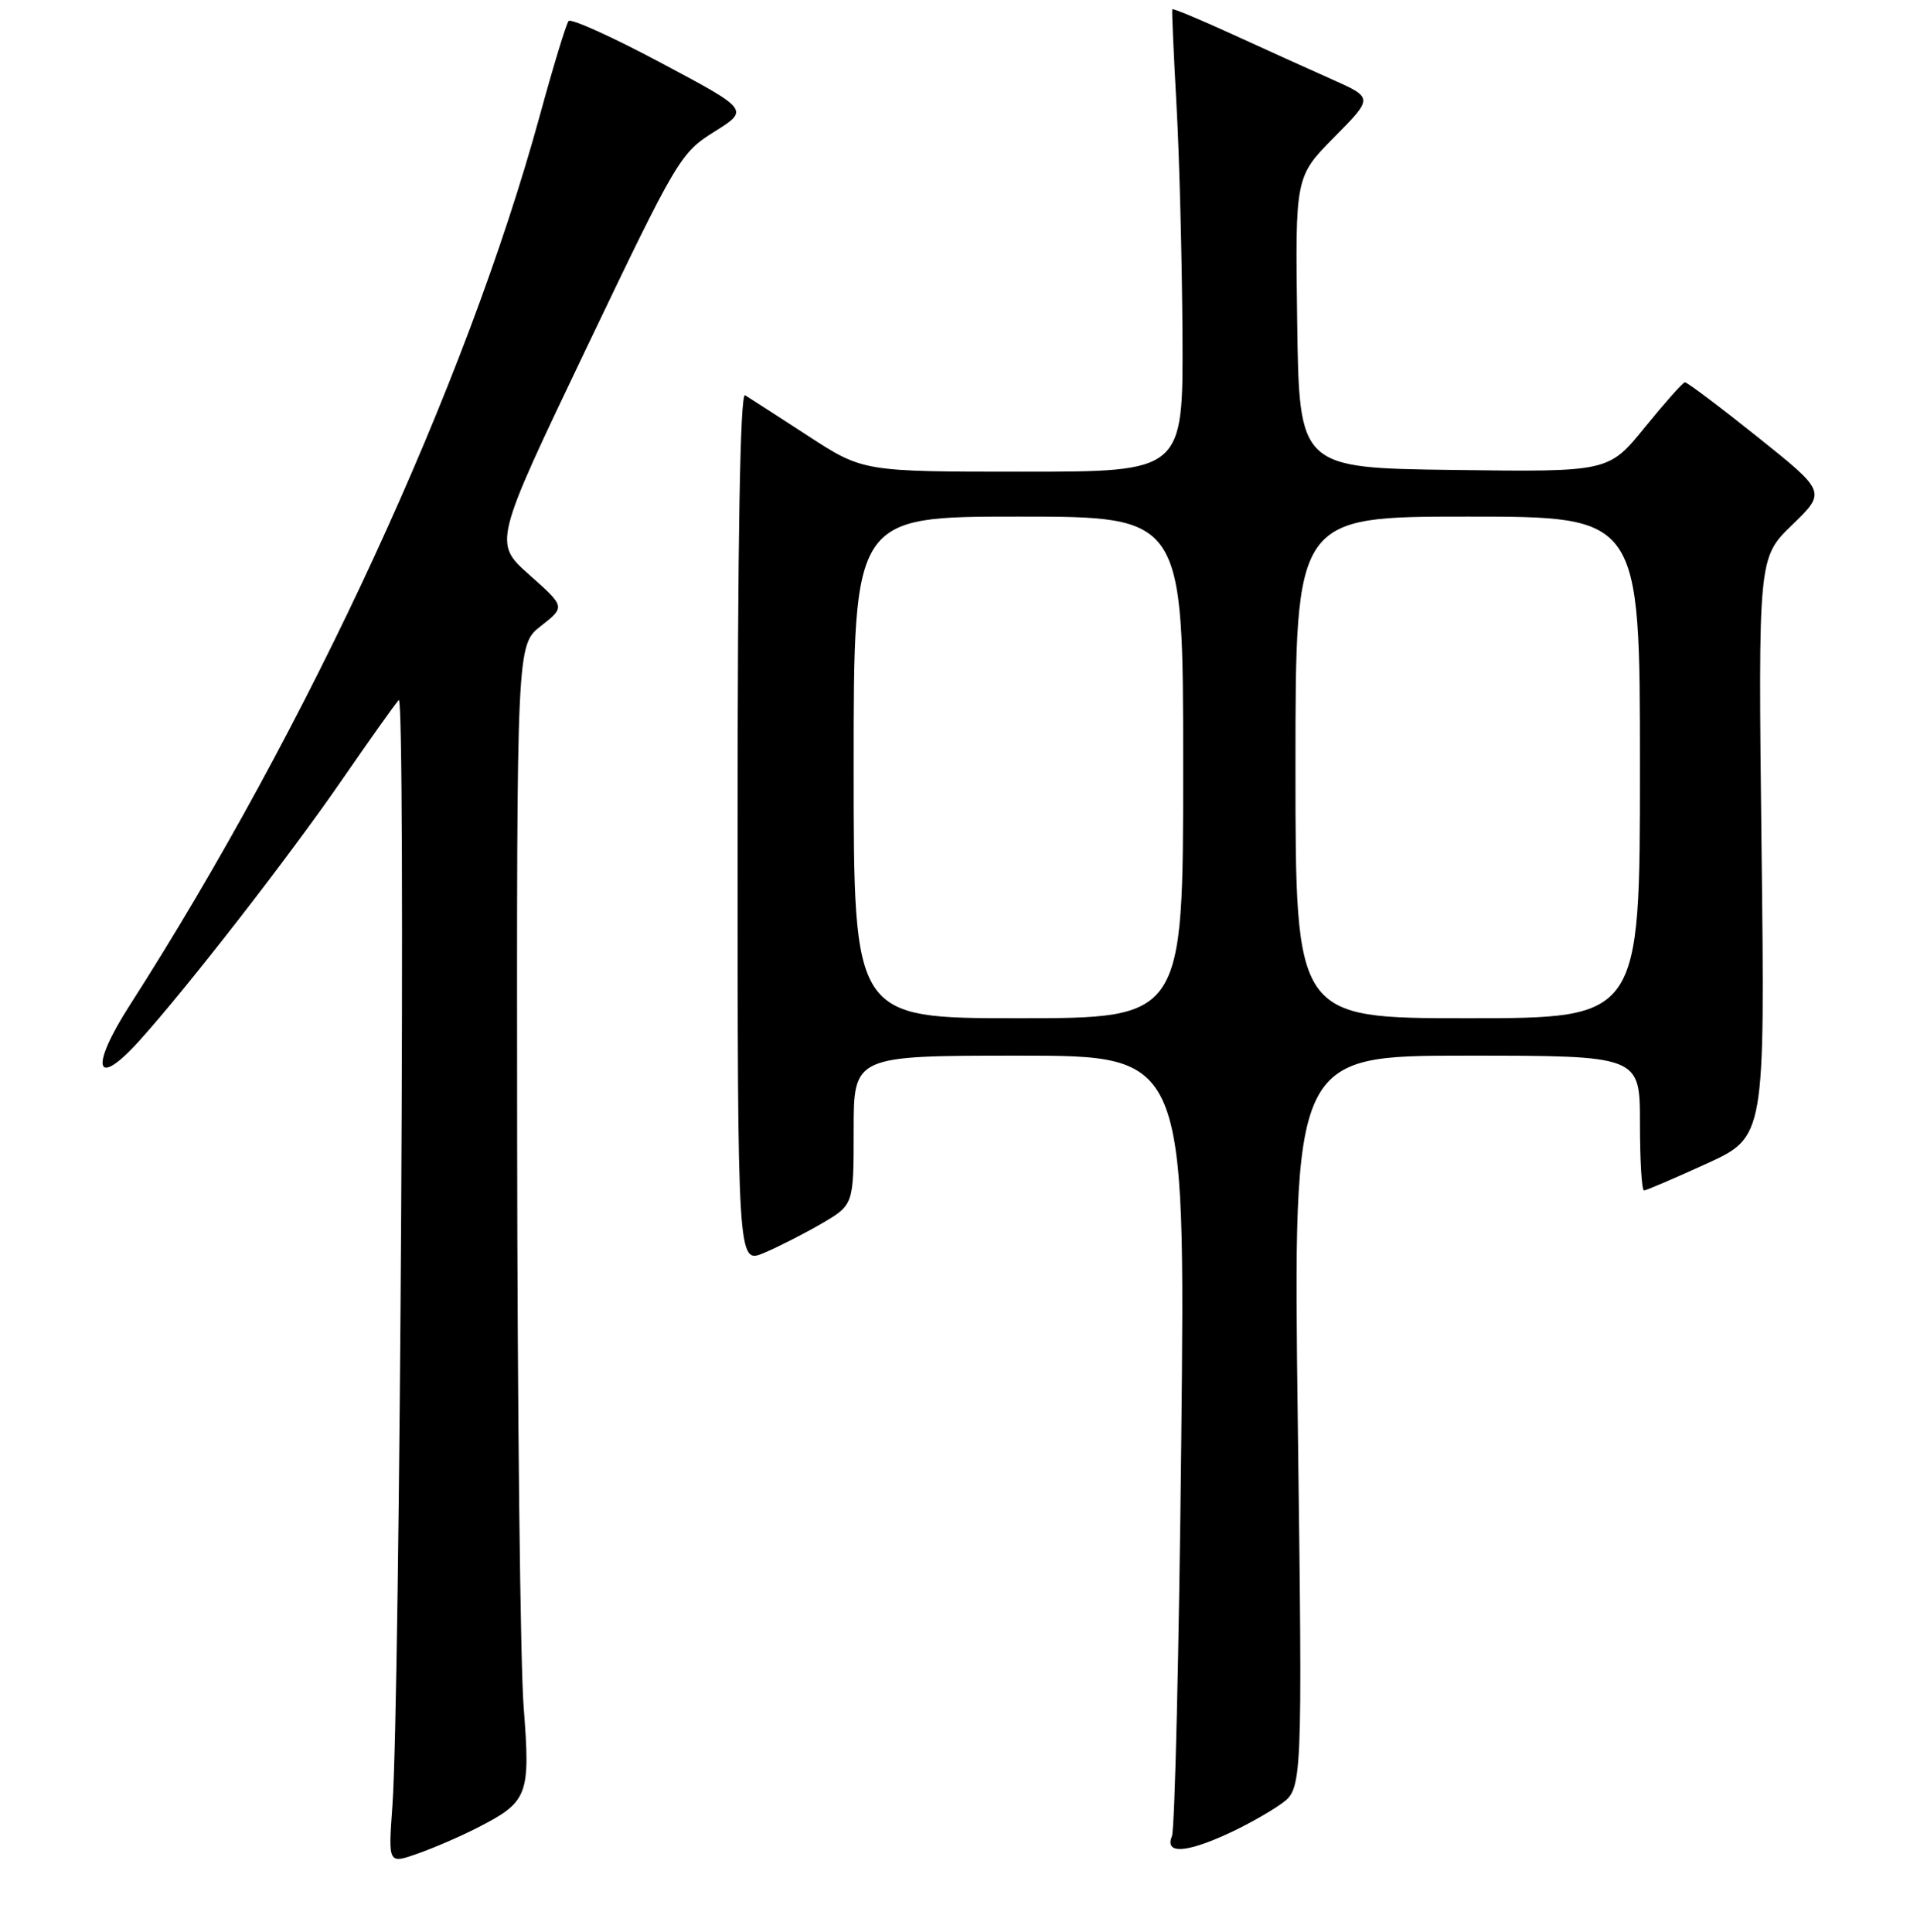 <?xml version="1.0" encoding="UTF-8" standalone="no"?>
<!DOCTYPE svg PUBLIC "-//W3C//DTD SVG 1.1//EN" "http://www.w3.org/Graphics/SVG/1.1/DTD/svg11.dtd" >
<svg xmlns="http://www.w3.org/2000/svg" xmlns:xlink="http://www.w3.org/1999/xlink" version="1.1" viewBox="0 0 256 258">
 <g >
 <path fill="currentColor"
d=" M 63.60 244.20 C 70.55 240.66 70.85 239.89 69.93 228.00 C 69.48 222.22 69.09 187.95 69.06 151.82 C 69.00 86.14 69.00 86.14 72.25 83.60 C 75.50 81.05 75.50 81.05 70.69 76.78 C 65.89 72.50 65.89 72.50 78.31 46.50 C 90.40 21.21 90.86 20.42 95.40 17.59 C 100.06 14.67 100.06 14.67 88.28 8.40 C 81.80 4.94 76.24 2.43 75.93 2.81 C 75.61 3.19 73.87 8.90 72.07 15.50 C 62.23 51.41 41.22 96.99 17.30 134.31 C 11.94 142.67 12.72 145.53 18.58 139.04 C 24.99 131.94 38.66 114.35 45.65 104.19 C 49.33 98.86 52.74 94.05 53.25 93.50 C 54.21 92.46 53.44 226.85 52.40 241.23 C 51.84 248.97 51.84 248.97 55.77 247.58 C 57.93 246.82 61.45 245.30 63.60 244.20 Z  M 163.82 244.99 C 166.20 243.92 169.45 242.10 171.04 240.97 C 173.94 238.91 173.94 238.91 173.31 189.95 C 172.68 141.00 172.68 141.00 195.84 141.00 C 219.00 141.00 219.00 141.00 219.00 150.00 C 219.00 154.95 219.24 159.00 219.54 159.00 C 219.84 159.00 223.59 157.39 227.89 155.43 C 235.70 151.86 235.70 151.86 235.24 113.18 C 234.79 74.50 234.79 74.50 239.34 70.10 C 243.88 65.70 243.88 65.70 234.69 58.35 C 229.64 54.31 225.28 51.03 225.00 51.06 C 224.72 51.09 222.32 53.80 219.65 57.08 C 214.81 63.04 214.81 63.04 194.15 62.77 C 173.50 62.50 173.50 62.50 173.23 43.05 C 172.96 23.61 172.96 23.61 178.17 18.33 C 183.38 13.06 183.38 13.06 177.94 10.63 C 174.95 9.30 168.94 6.58 164.60 4.59 C 160.25 2.60 156.63 1.09 156.55 1.24 C 156.47 1.38 156.73 7.12 157.11 14.00 C 157.50 20.88 157.85 34.71 157.91 44.75 C 158.00 63.00 158.00 63.00 136.63 63.00 C 115.26 63.00 115.26 63.00 107.88 58.20 C 103.82 55.56 100.05 53.13 99.50 52.79 C 98.84 52.40 98.50 71.89 98.50 110.50 C 98.50 168.82 98.50 168.82 102.00 167.36 C 103.92 166.55 107.41 164.77 109.75 163.41 C 114.00 160.92 114.00 160.92 114.00 150.96 C 114.00 141.00 114.00 141.00 136.14 141.00 C 158.29 141.00 158.29 141.00 157.75 192.25 C 157.45 220.44 156.89 244.29 156.50 245.25 C 155.53 247.62 158.24 247.53 163.82 244.99 Z  M 114.00 102.50 C 114.00 69.00 114.00 69.00 136.00 69.00 C 158.00 69.00 158.00 69.00 158.00 102.50 C 158.00 136.00 158.00 136.00 136.00 136.00 C 114.00 136.00 114.00 136.00 114.00 102.50 Z  M 173.00 102.50 C 173.00 69.00 173.00 69.00 196.00 69.00 C 219.00 69.00 219.00 69.00 219.00 102.50 C 219.00 136.00 219.00 136.00 196.00 136.00 C 173.00 136.00 173.00 136.00 173.00 102.50 Z "/>
</g>
</svg>